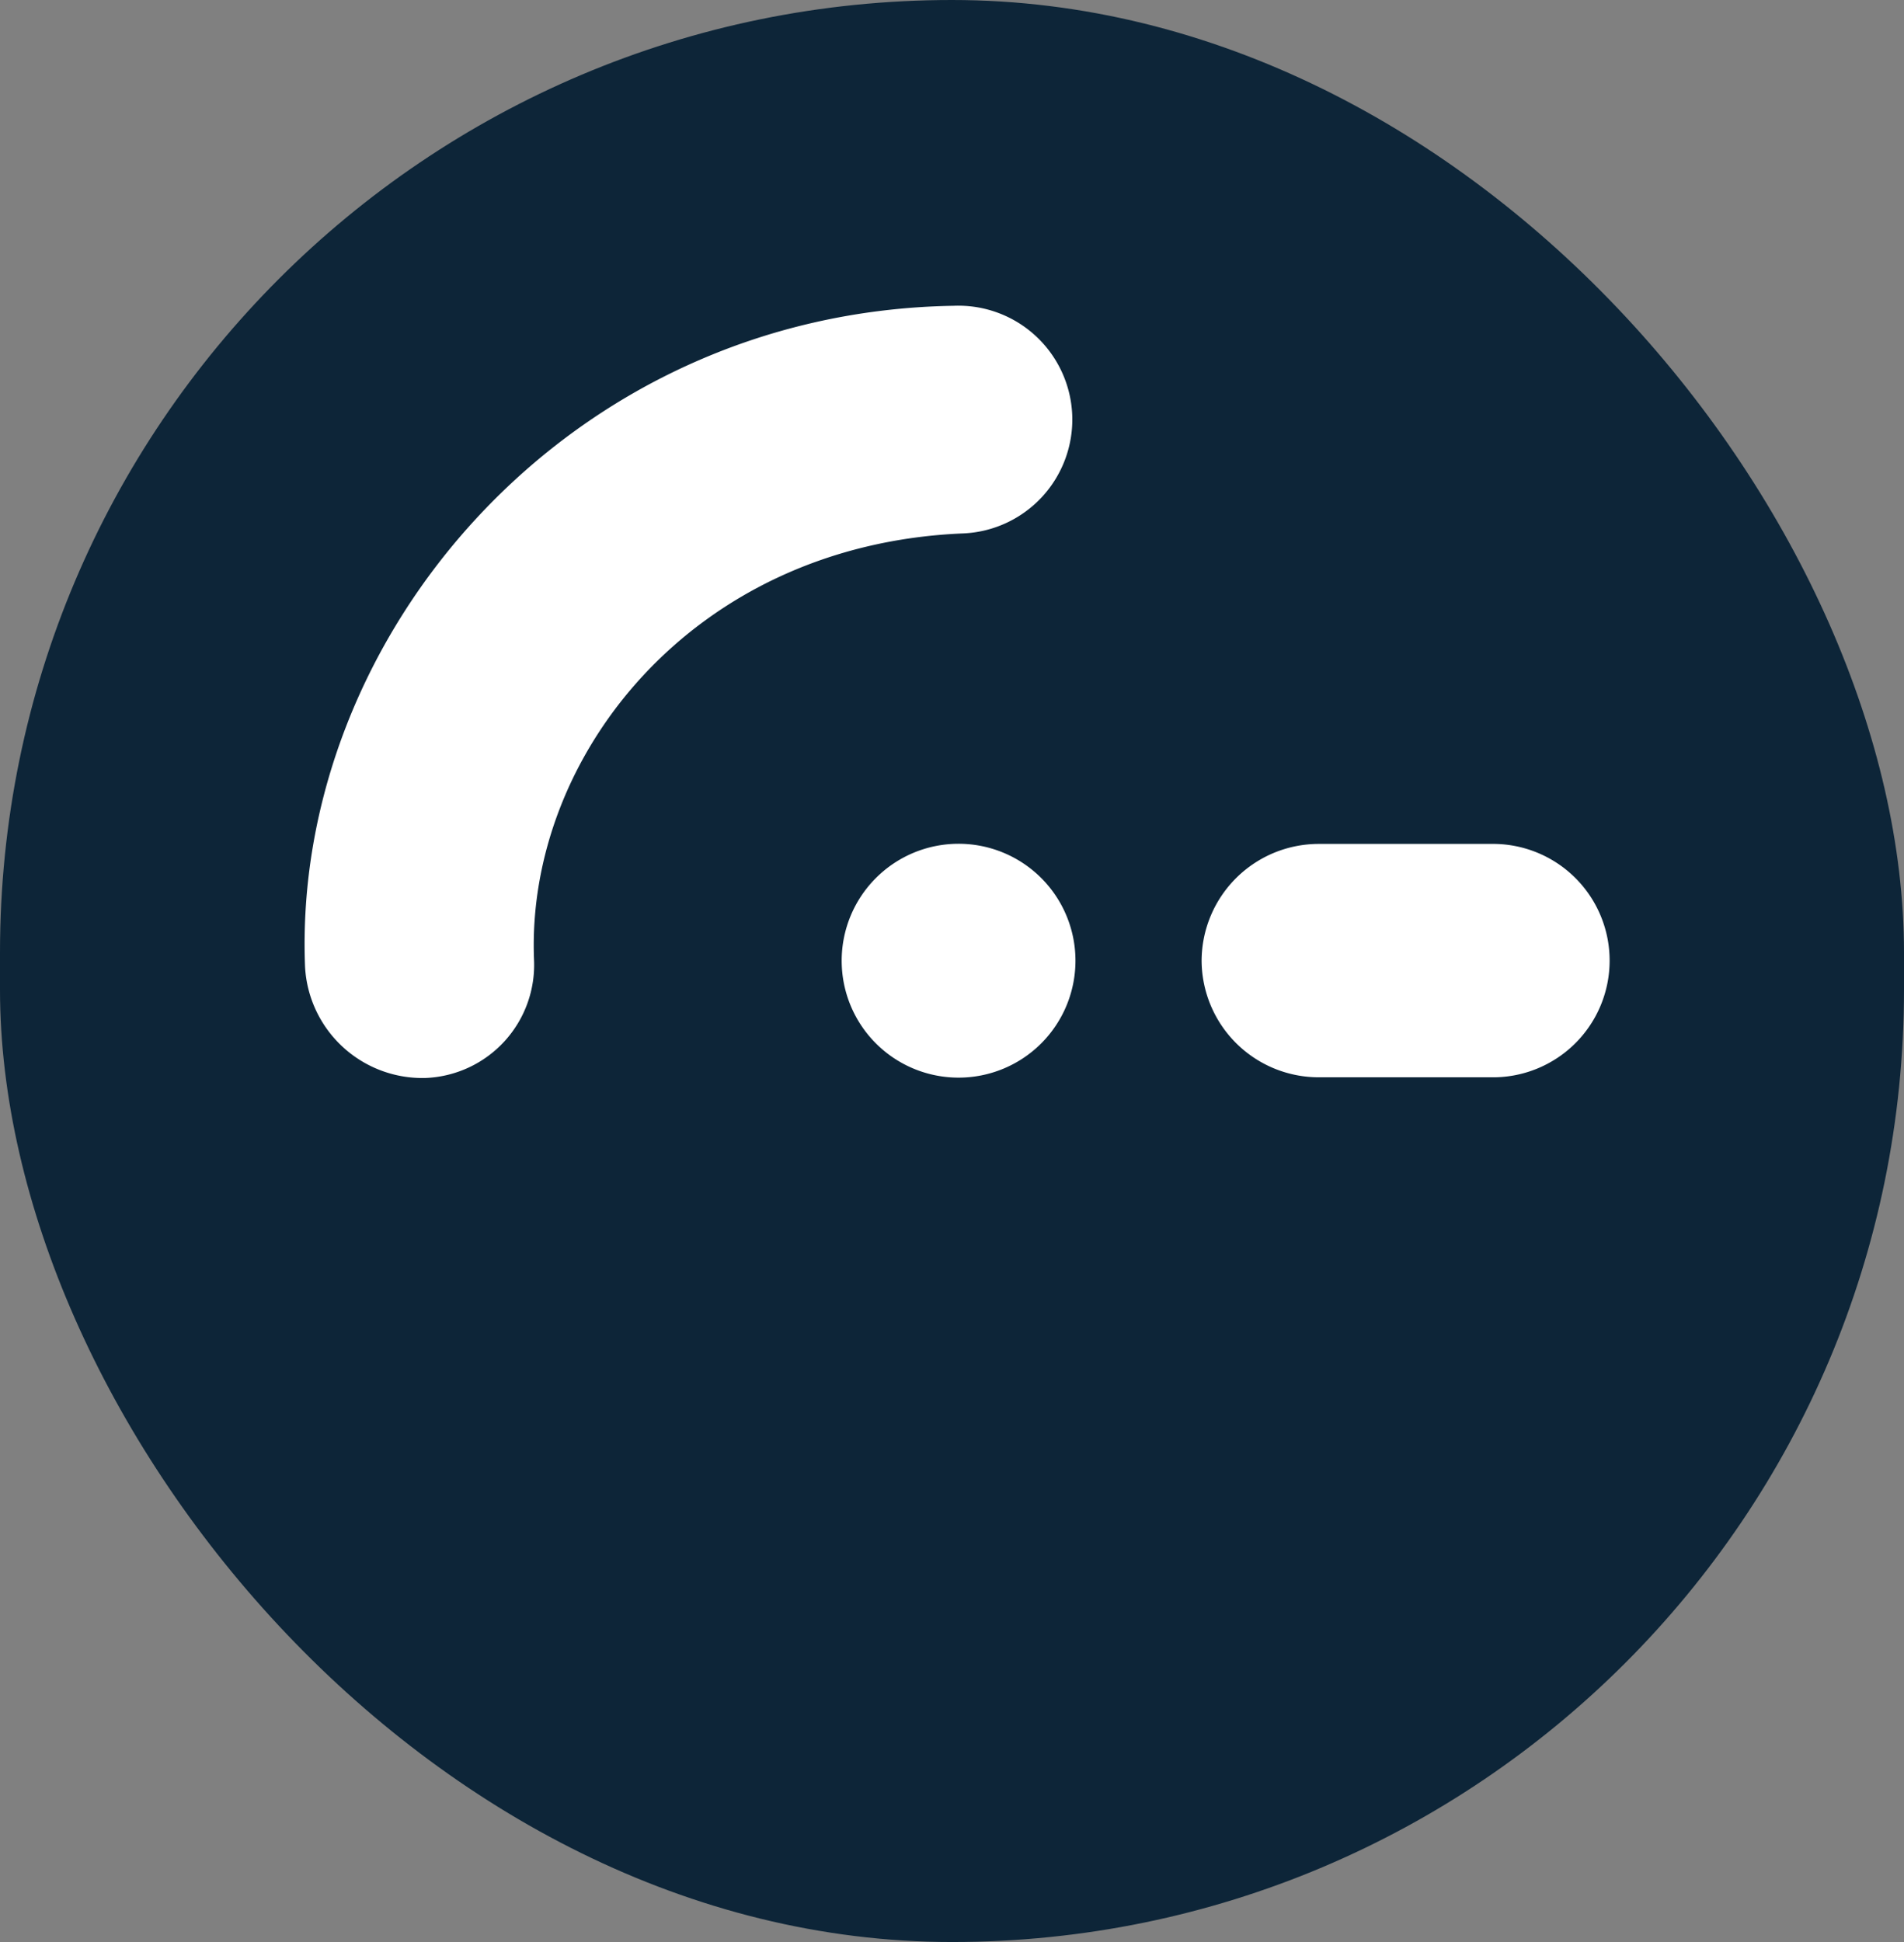<svg xmlns="http://www.w3.org/2000/svg" width="51" height="52" viewBox="0 0 51 52"><rect x="0" y="0" width="51" height="52" fill="#808080" stroke="none"/><g transform="translate(-0.403 -0.401)"><rect width="51" height="52" rx="25.5" transform="translate(0.403 0.401)" fill="#0d2538"/><path d="M228.554,228.137a3.131,3.131,0,1,1,3.131,3.129A3.13,3.13,0,0,1,228.554,228.137Z" transform="translate(-205.606 -202.01)" fill="#fff"/><path d="M323.368,228.132a3.139,3.139,0,0,1,3.153-3.124h4.595a3.125,3.125,0,1,1,0,6.249h-4.595A3.139,3.139,0,0,1,323.368,228.132Z" transform="translate(-290.779 -202.01)" fill="#fff"/><path d="M107.633,86.166a3.052,3.052,0,0,1-2.923,3.176c-7.27.3-11.709,6-11.493,11.41a3.03,3.03,0,0,1-2.9,3.171,3.147,3.147,0,0,1-3.233-2.976c-.352-8.816,7.01-17.532,17.373-17.7A3.052,3.052,0,0,1,107.633,86.166Z" transform="translate(-78.51 -74.658)" fill="#fff" fill-rule="evenodd"/></g></svg>